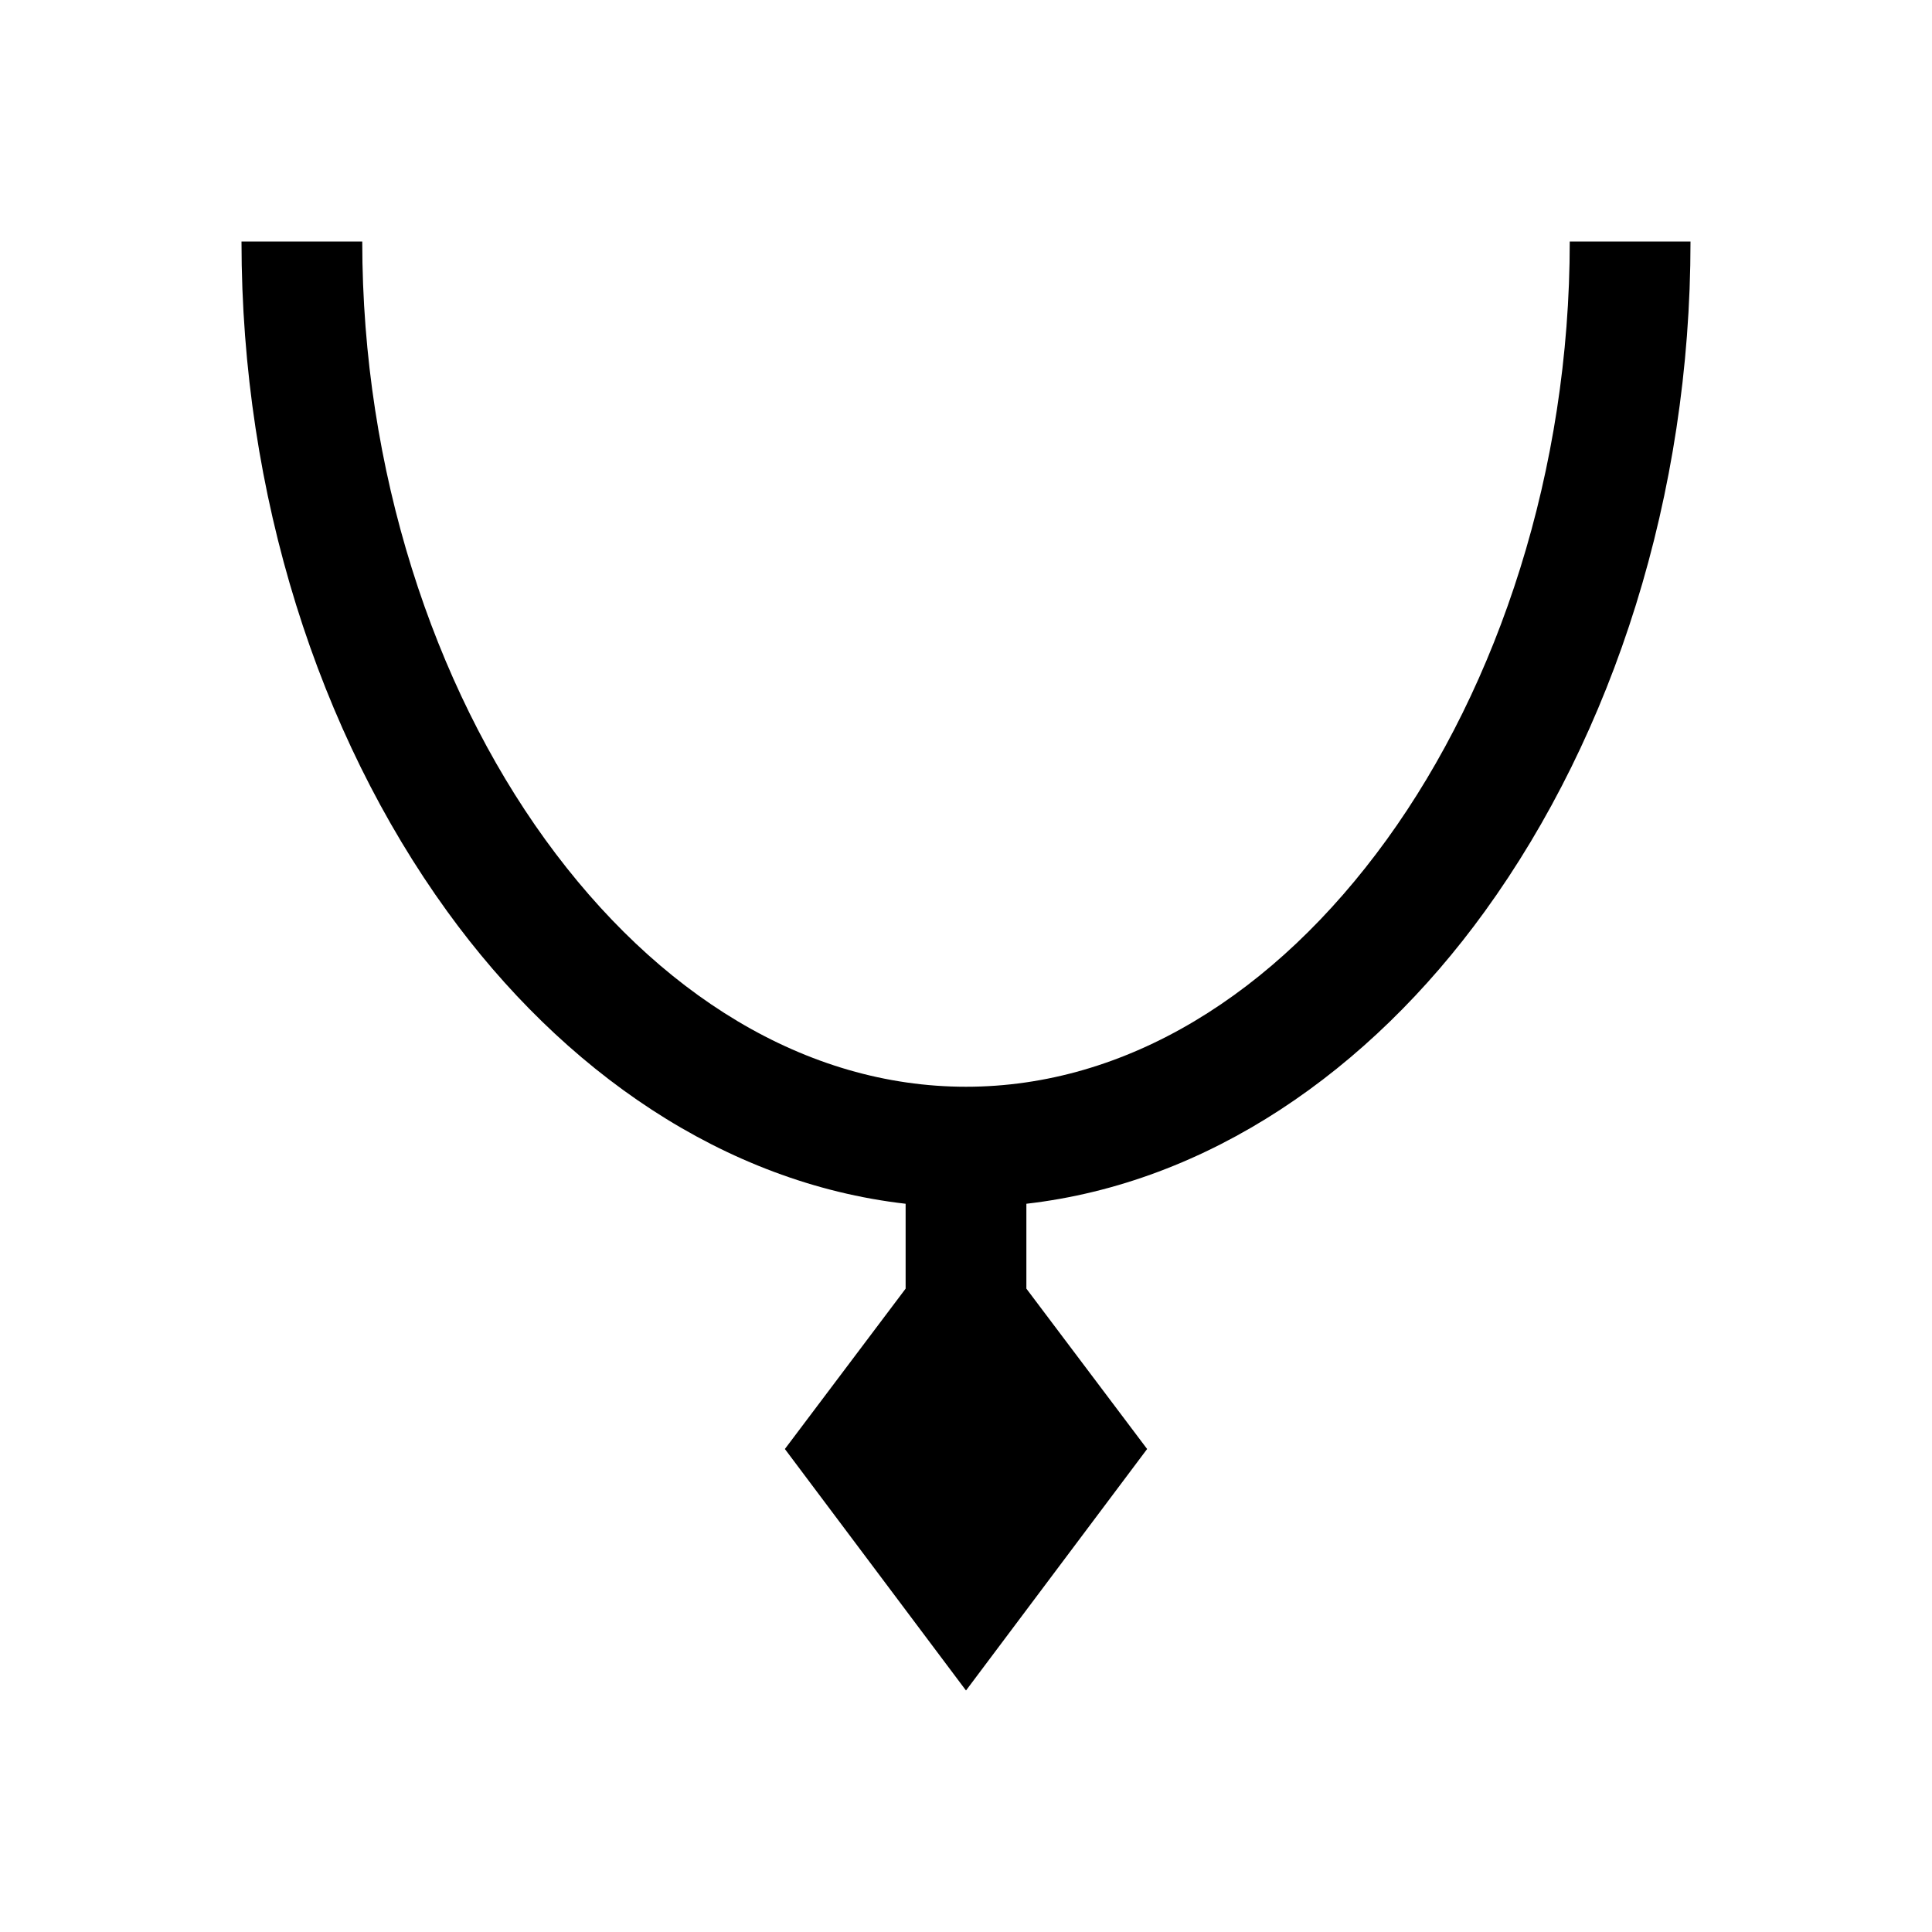 <?xml version="1.0"?>
<svg xmlns="http://www.w3.org/2000/svg" viewBox="0 0 32 32">
    <path d="M 4 4 C 4 8.2 5.277 12.152 7.406 15.094 C 9.322 17.742 11.993 19.593 15 19.938 L 15 21.344 L 13 24 L 16 28 L 19 24 L 17 21.344 L 17 19.938 C 20.007 19.593 22.678 17.742 24.594 15.094 C 26.723 12.152 28 8.2 28 4 L 26 4 C 26 7.79 24.821 11.346 22.969 13.906 C 21.116 16.467 18.653 18 16 18 C 13.347 18 10.884 16.467 9.031 13.906 C 7.179 11.346 6 7.79 6 4 L 4 4 z"/>
</svg>
